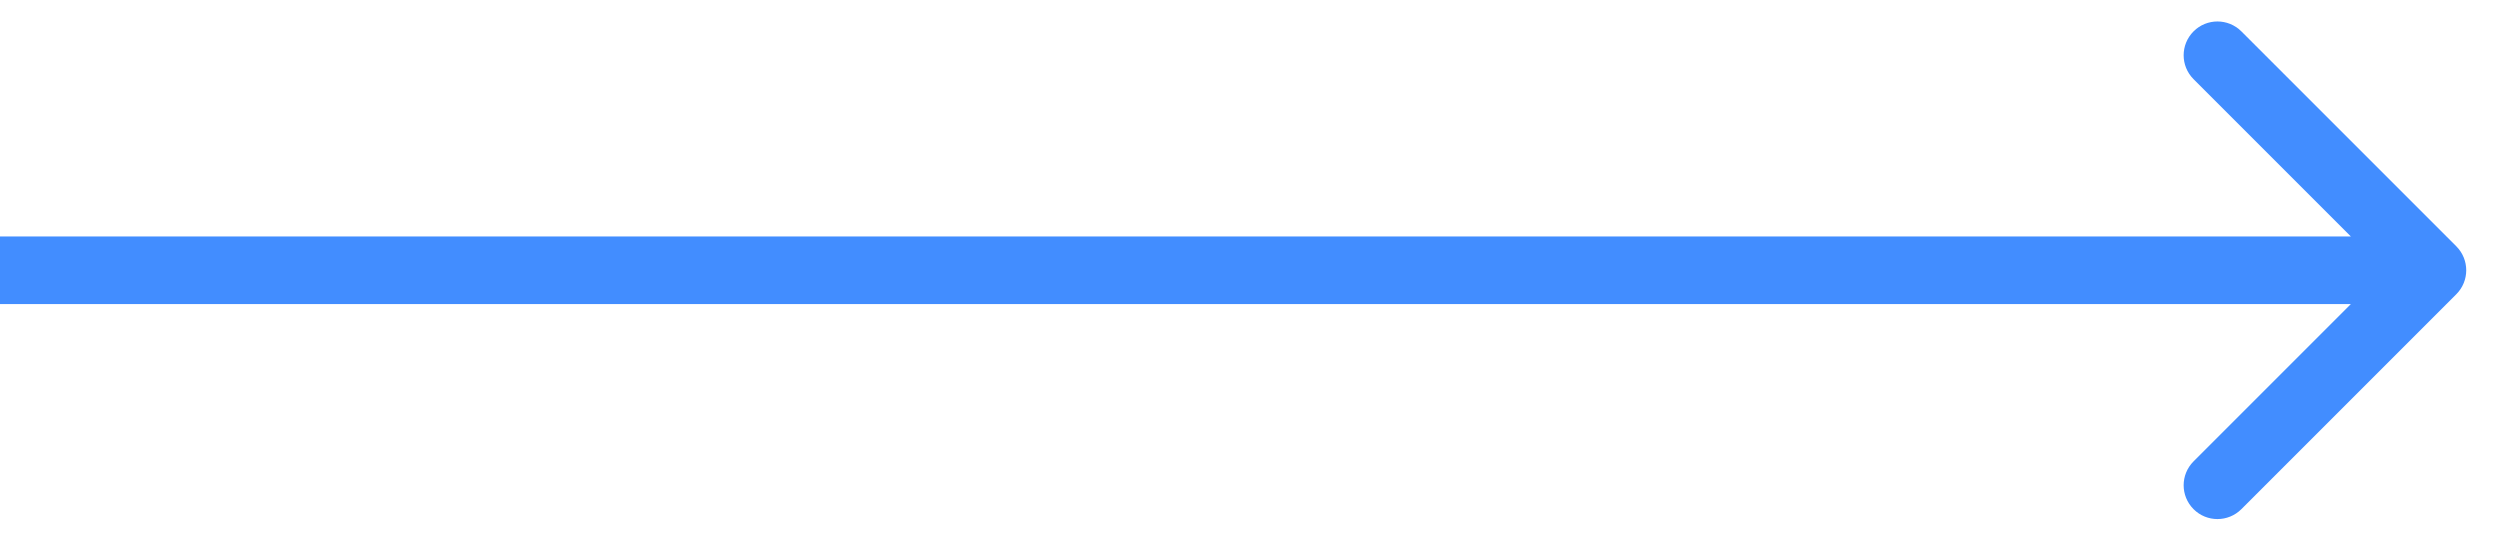<svg width="37" height="8" viewBox="0 0 37 8" fill="none" xmlns="http://www.w3.org/2000/svg">
<path d="M36.354 4.354C36.549 4.158 36.549 3.842 36.354 3.646L33.172 0.464C32.976 0.269 32.66 0.269 32.465 0.464C32.269 0.66 32.269 0.976 32.465 1.172L35.293 4L32.465 6.828C32.269 7.024 32.269 7.34 32.465 7.536C32.66 7.731 32.976 7.731 33.172 7.536L36.354 4.354ZM0 4.5L36 4.5V3.5L0 3.5L0 4.5Z" fill="#428DFF"/>
</svg>
